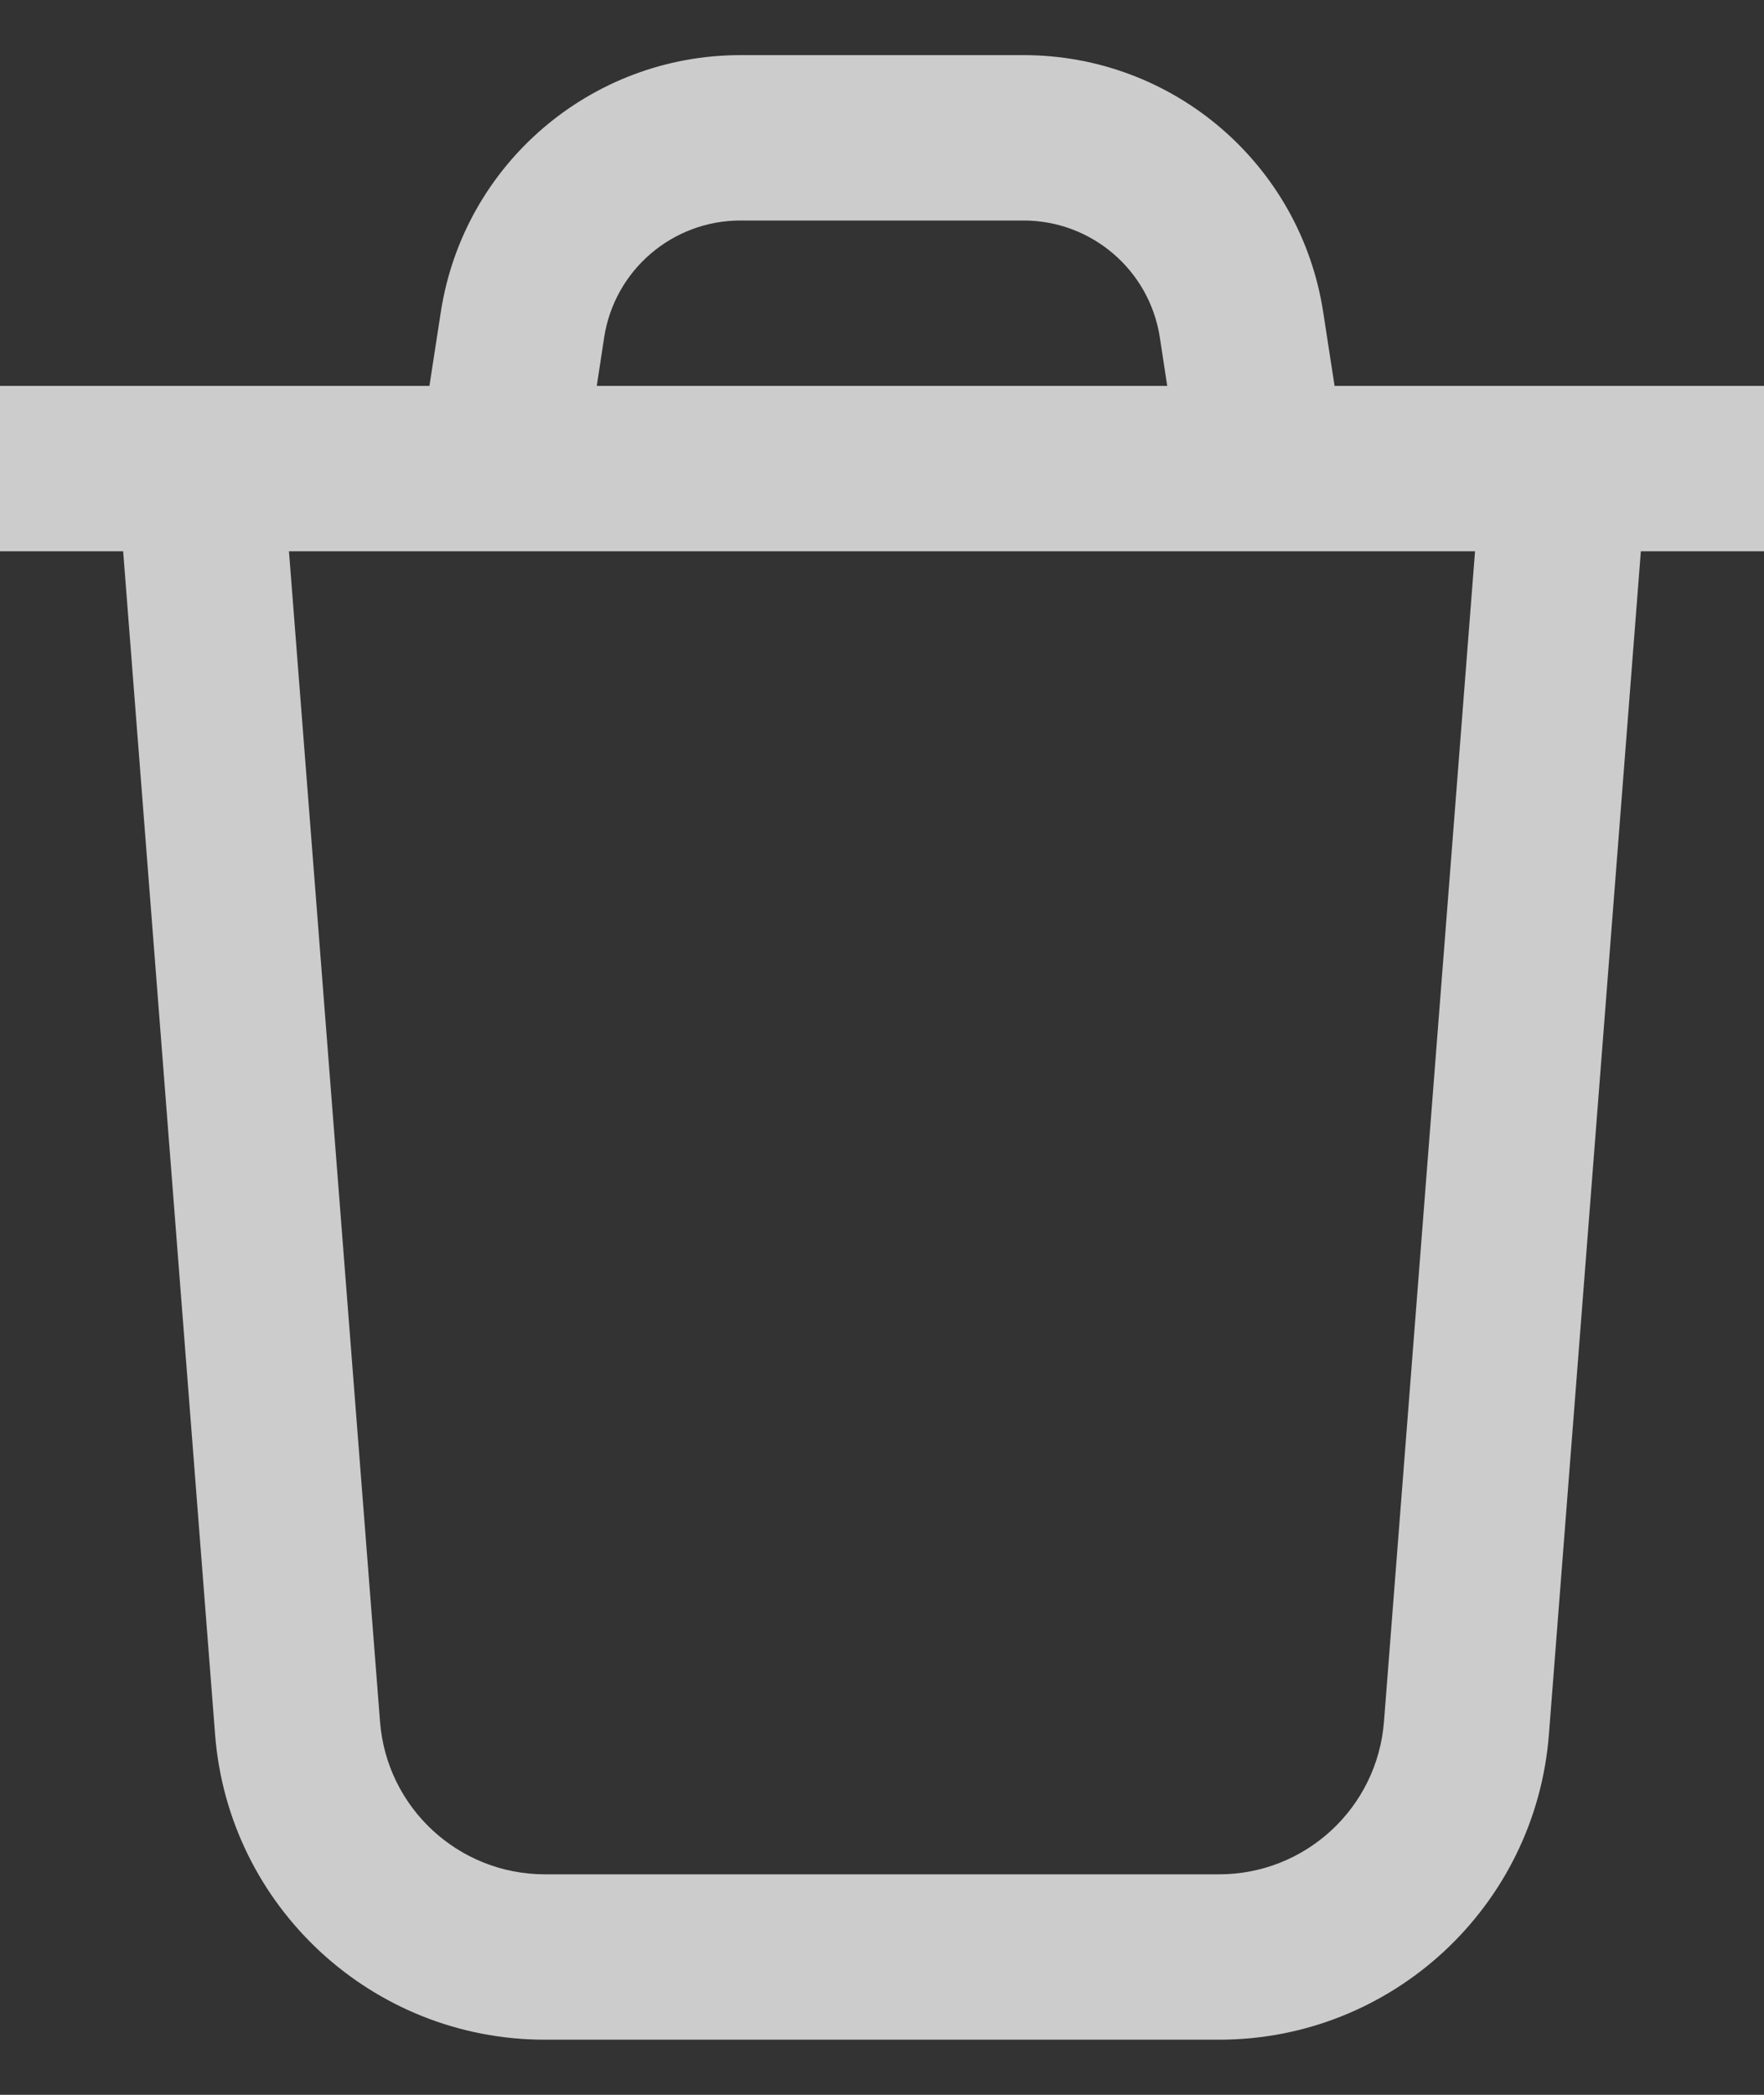 <svg viewBox="0 0 16 19" fill="none" xmlns="http://www.w3.org/2000/svg">
<rect x="0" y="0" width="16" height="19" fill="#333333" stroke="none"/>
<path opacity="0.75" fill-rule="evenodd" clip-rule="evenodd" d="M3.998 2.832C4.204 1.49 5.359 0.5 6.716 0.5H9.284C10.642 0.5 11.796 1.49 12.002 2.832L12.105 3.5H13.495H15L15 3.5H16V5H14.883L14.049 15.733C13.927 17.294 12.624 18.5 11.058 18.5H4.942C3.376 18.5 2.073 17.294 1.951 15.733L1.117 5H0V3.5H1L1 3.5H2.505H3.895L3.998 2.832ZM10.587 3.5H5.413L5.48 3.06C5.574 2.45 6.099 2 6.716 2H9.284C9.901 2 10.426 2.45 10.52 3.06L10.587 3.5ZM2.621 5L3.447 15.616C3.508 16.397 4.159 17 4.942 17H11.058C11.841 17 12.492 16.397 12.553 15.616L13.379 5L2.621 5Z" fill="white"/>
</svg>
